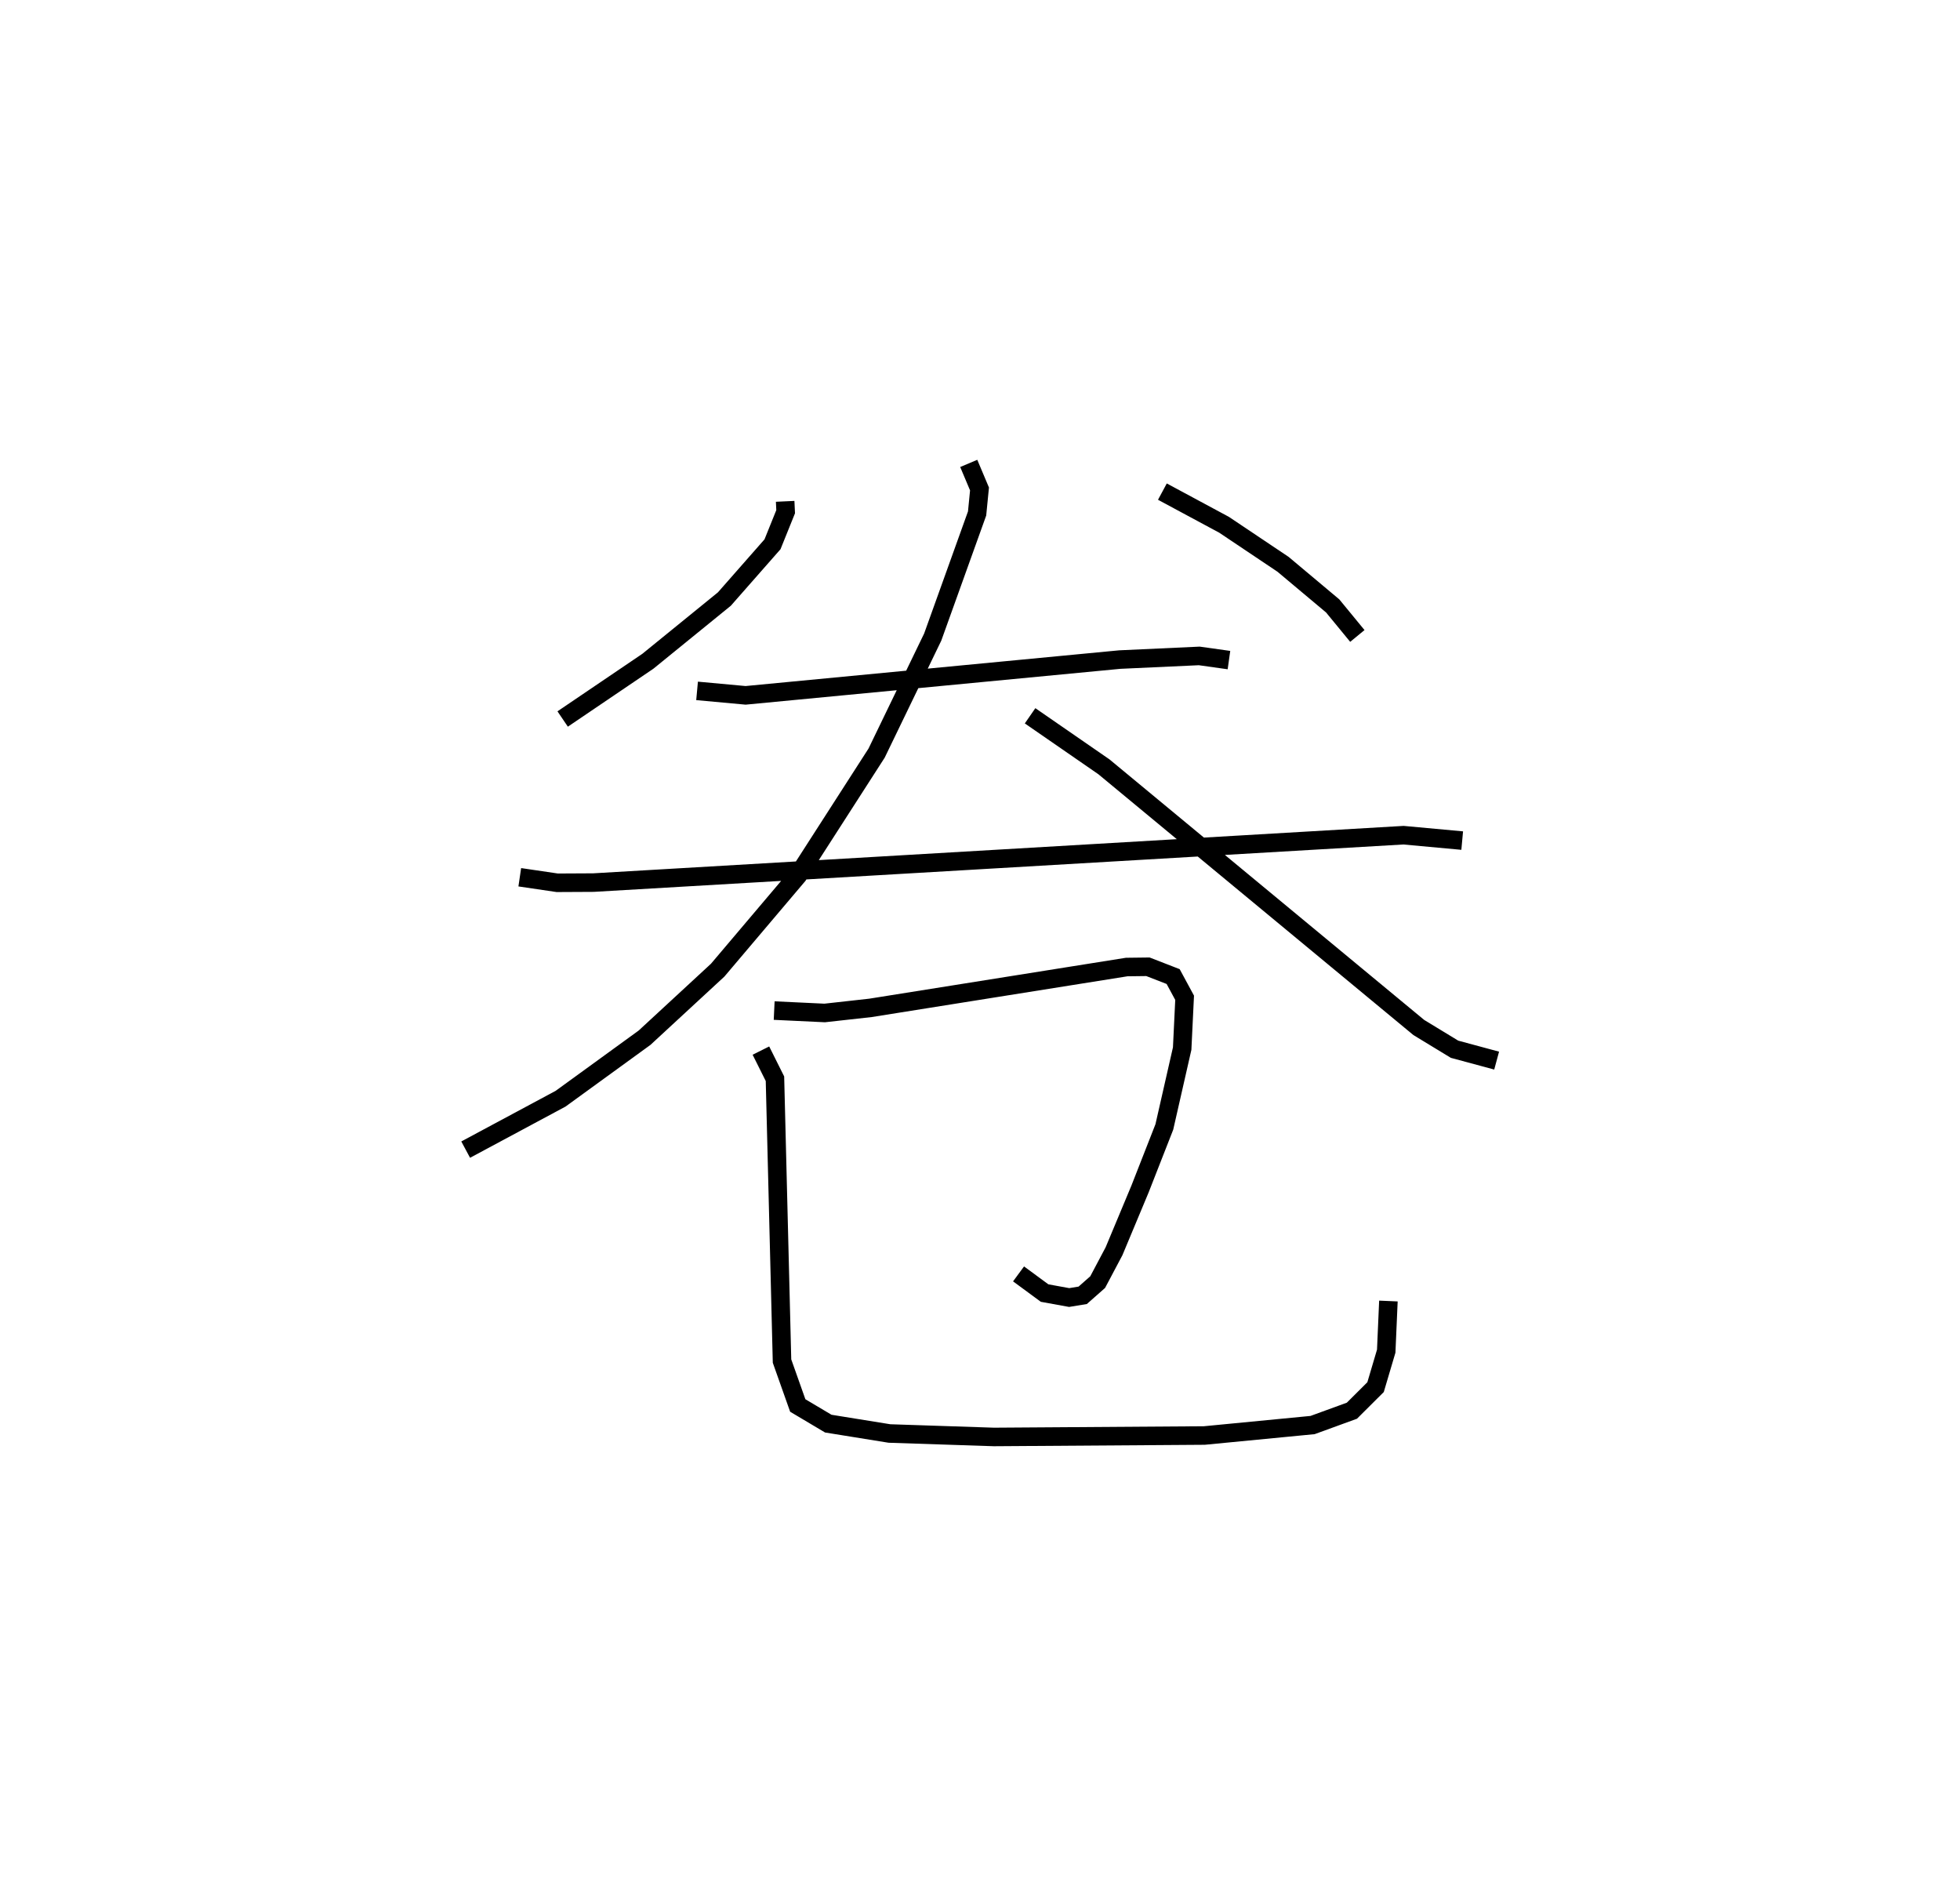 <?xml version="1.0" encoding="utf-8" ?>
<svg baseProfile="full" height="102.516" version="1.1" width="105.753" xmlns="http://www.w3.org/2000/svg" xmlns:ev="http://www.w3.org/2001/xml-events" xmlns:xlink="http://www.w3.org/1999/xlink"><defs /><rect fill="white" height="102.516" width="105.753" x="0" y="0" /><path d="M25,26.479 m0.0,0.0 m17.364,0.566 l0.026,0.559 -0.709,1.758 l-2.596,2.953 -4.13,3.358 l-4.596,3.114 m32.359,-12.267 l3.33,1.791 3.18,2.131 l2.678,2.245 1.331,1.62 m-35.626,2.963 l2.619,0.241 20.19,-1.93 l4.286,-0.197 1.603,0.225 m-38.264,11.715 l2.021,0.298 1.954,-0.01 l43.708,-2.557 3.166,0.291 m-26.625,-20.347 l0.581,1.378 -0.13,1.323 l-2.395,6.668 -3.026,6.257 l-4.242,6.595 -4.334,5.116 l-3.946,3.645 -4.531,3.29 l-5.12,2.746 m30.453,-23.403 l3.984,2.752 16.989,14.063 l1.929,1.173 2.271,0.613 m-38.981,-2.699 l2.725,0.129 2.471,-0.275 l13.824,-2.203 1.147,-0.014 l1.36,0.528 0.619,1.144 l-0.132,2.741 -0.962,4.227 l-1.313,3.35 -1.402,3.356 l-0.882,1.665 -0.807,0.712 l-0.731,0.12 -1.325,-0.241 l-1.406,-1.034 m-13.901,-12.046 l0.758,1.517 0.381,15.231 l0.849,2.396 1.647,0.979 l3.299,0.532 5.637,0.187 l11.354,-0.078 5.841,-0.565 l2.121,-0.773 1.277,-1.272 l0.575,-1.941 0.118,-2.704 " fill="none" stroke="black" stroke-width="1" /></svg>